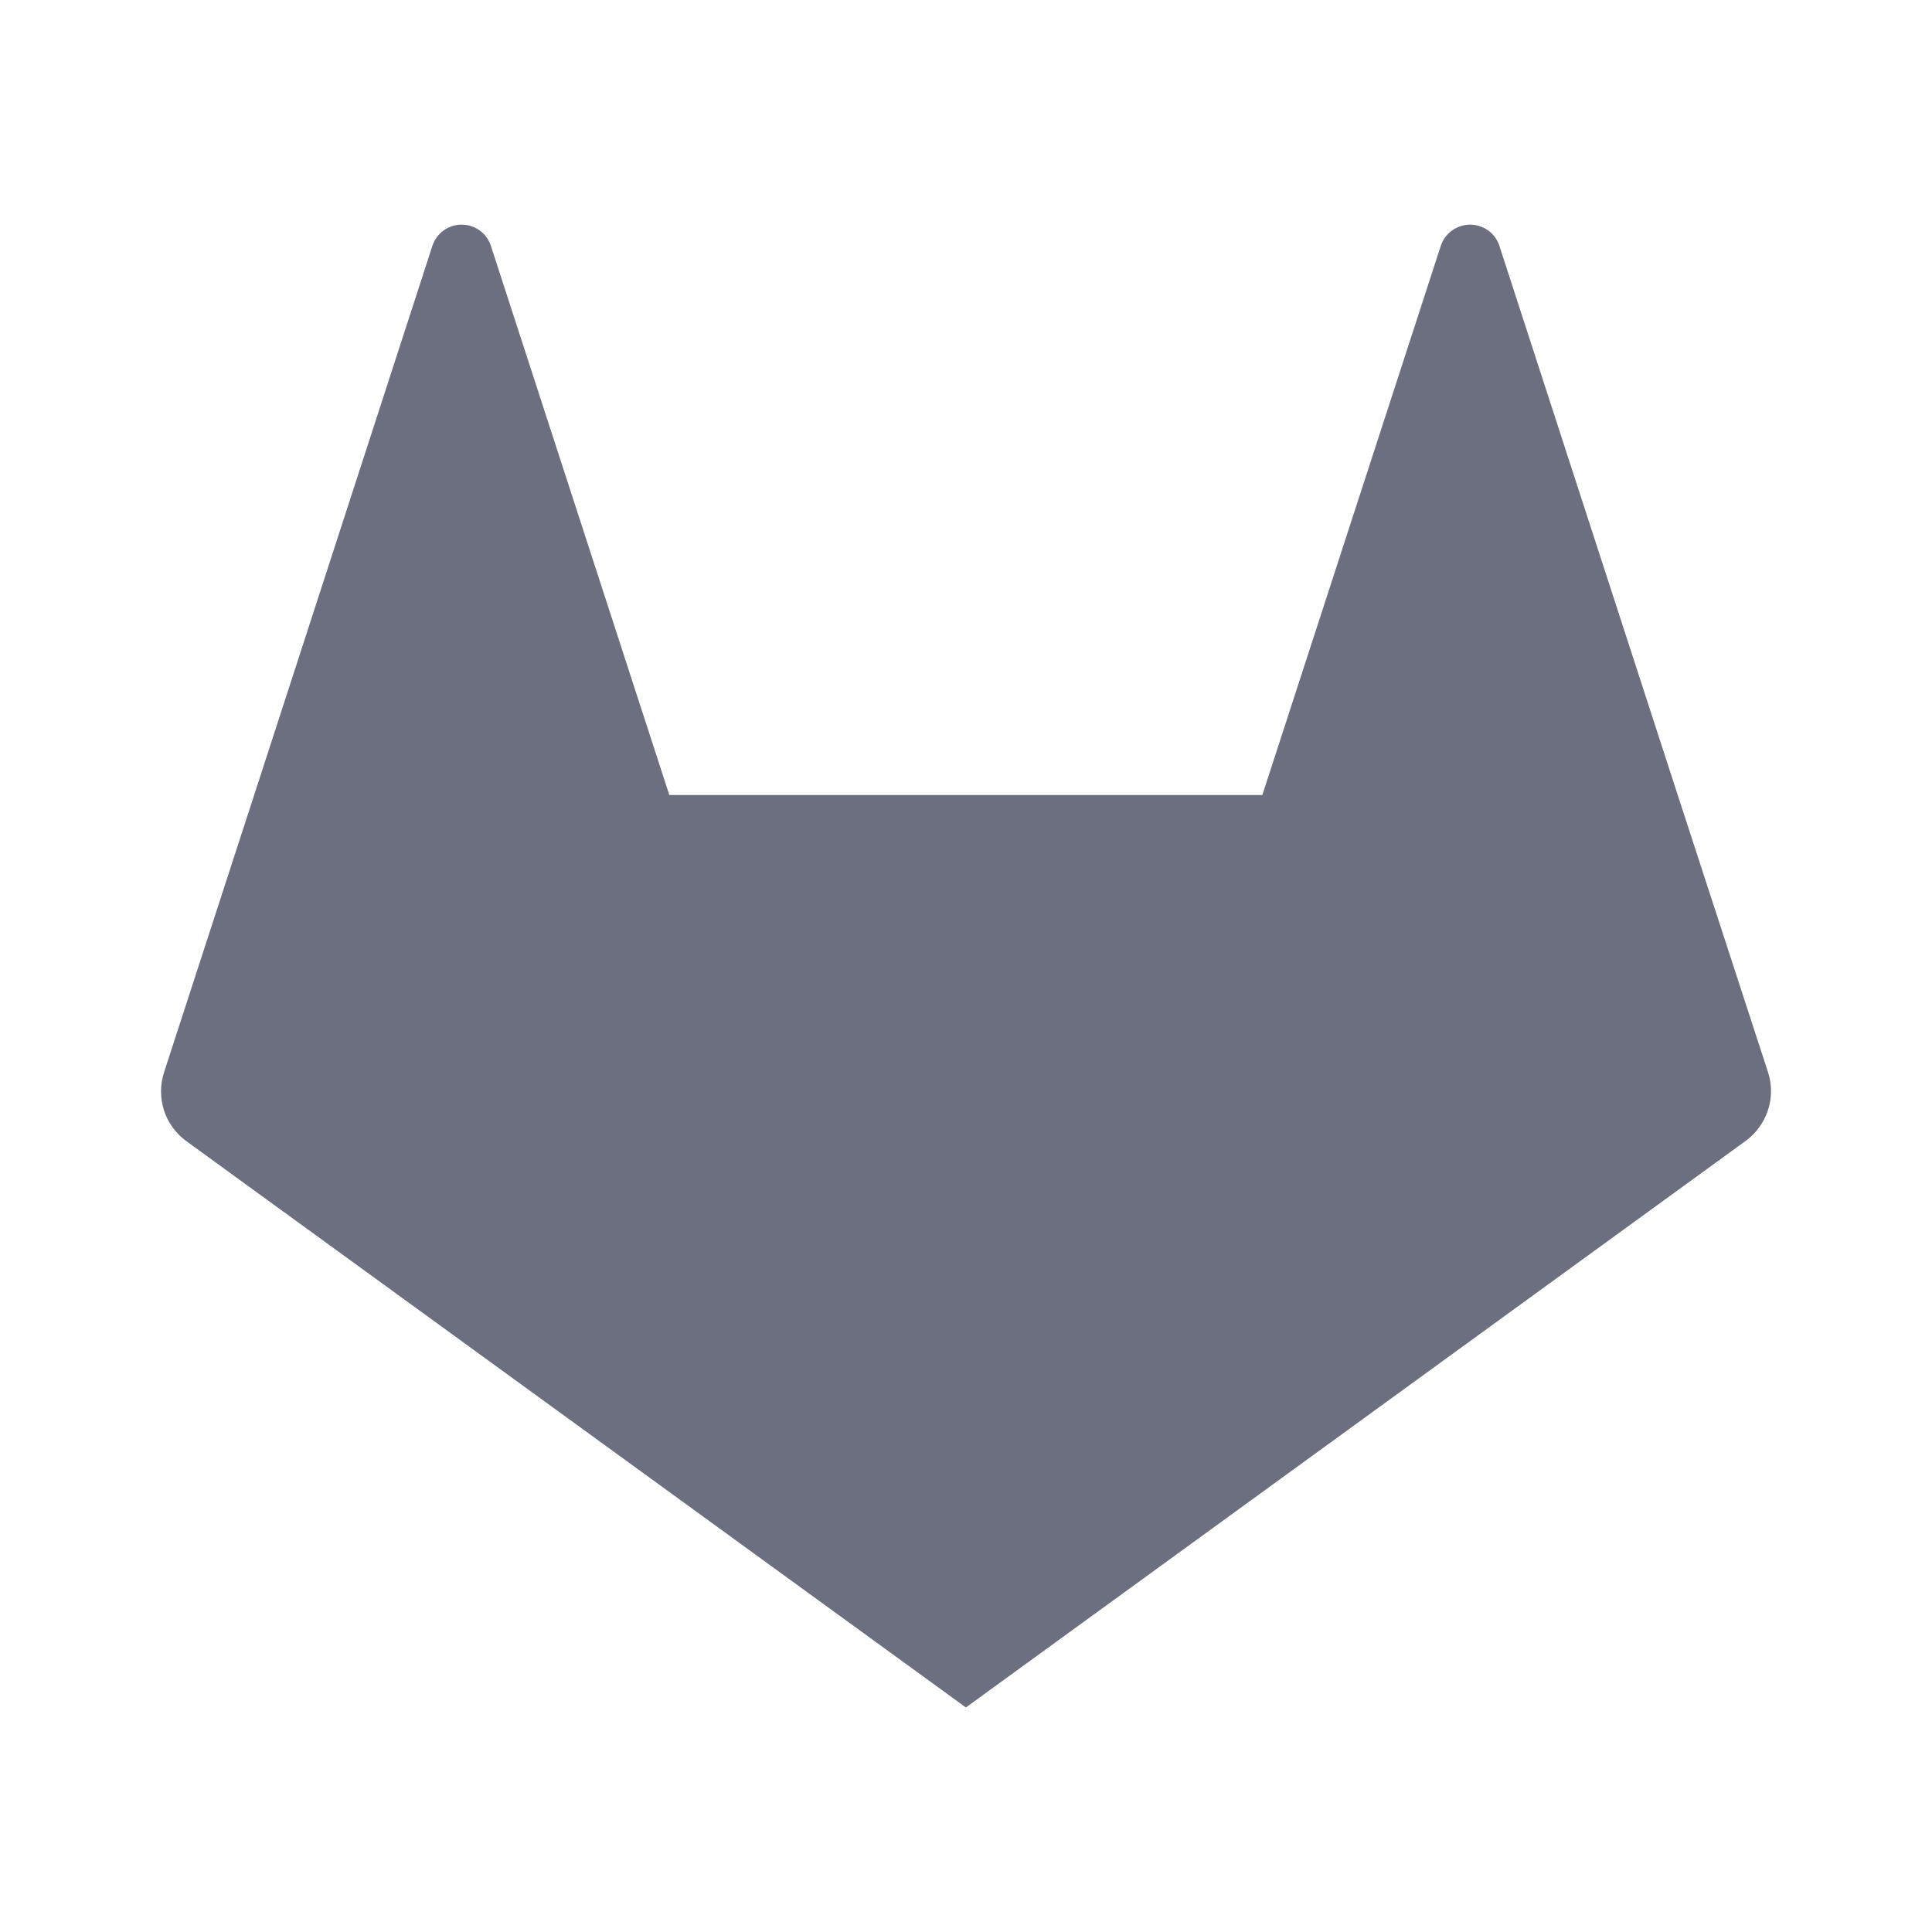 <svg width="18" height="18" viewBox="0 0 18 18" fill="none" xmlns="http://www.w3.org/2000/svg">
<g id="18/gitlab">
<path id="Vector" d="M16.473 9.992L15.632 7.41L13.969 2.289C13.95 2.232 13.914 2.182 13.865 2.147C13.816 2.112 13.757 2.093 13.697 2.093C13.637 2.093 13.578 2.112 13.529 2.147C13.48 2.182 13.443 2.232 13.424 2.289L11.761 7.407H6.236L4.573 2.289C4.554 2.232 4.518 2.182 4.469 2.147C4.42 2.111 4.361 2.093 4.301 2.093C4.241 2.093 4.182 2.111 4.133 2.147C4.084 2.182 4.048 2.232 4.029 2.289L2.368 7.407L1.528 9.992C1.491 10.107 1.491 10.23 1.528 10.345C1.565 10.46 1.638 10.56 1.735 10.631L8.999 15.908L16.262 10.631C16.36 10.56 16.433 10.46 16.471 10.345C16.509 10.231 16.51 10.107 16.473 9.992Z" fill="#6C6F80"/>
</g>
</svg>
